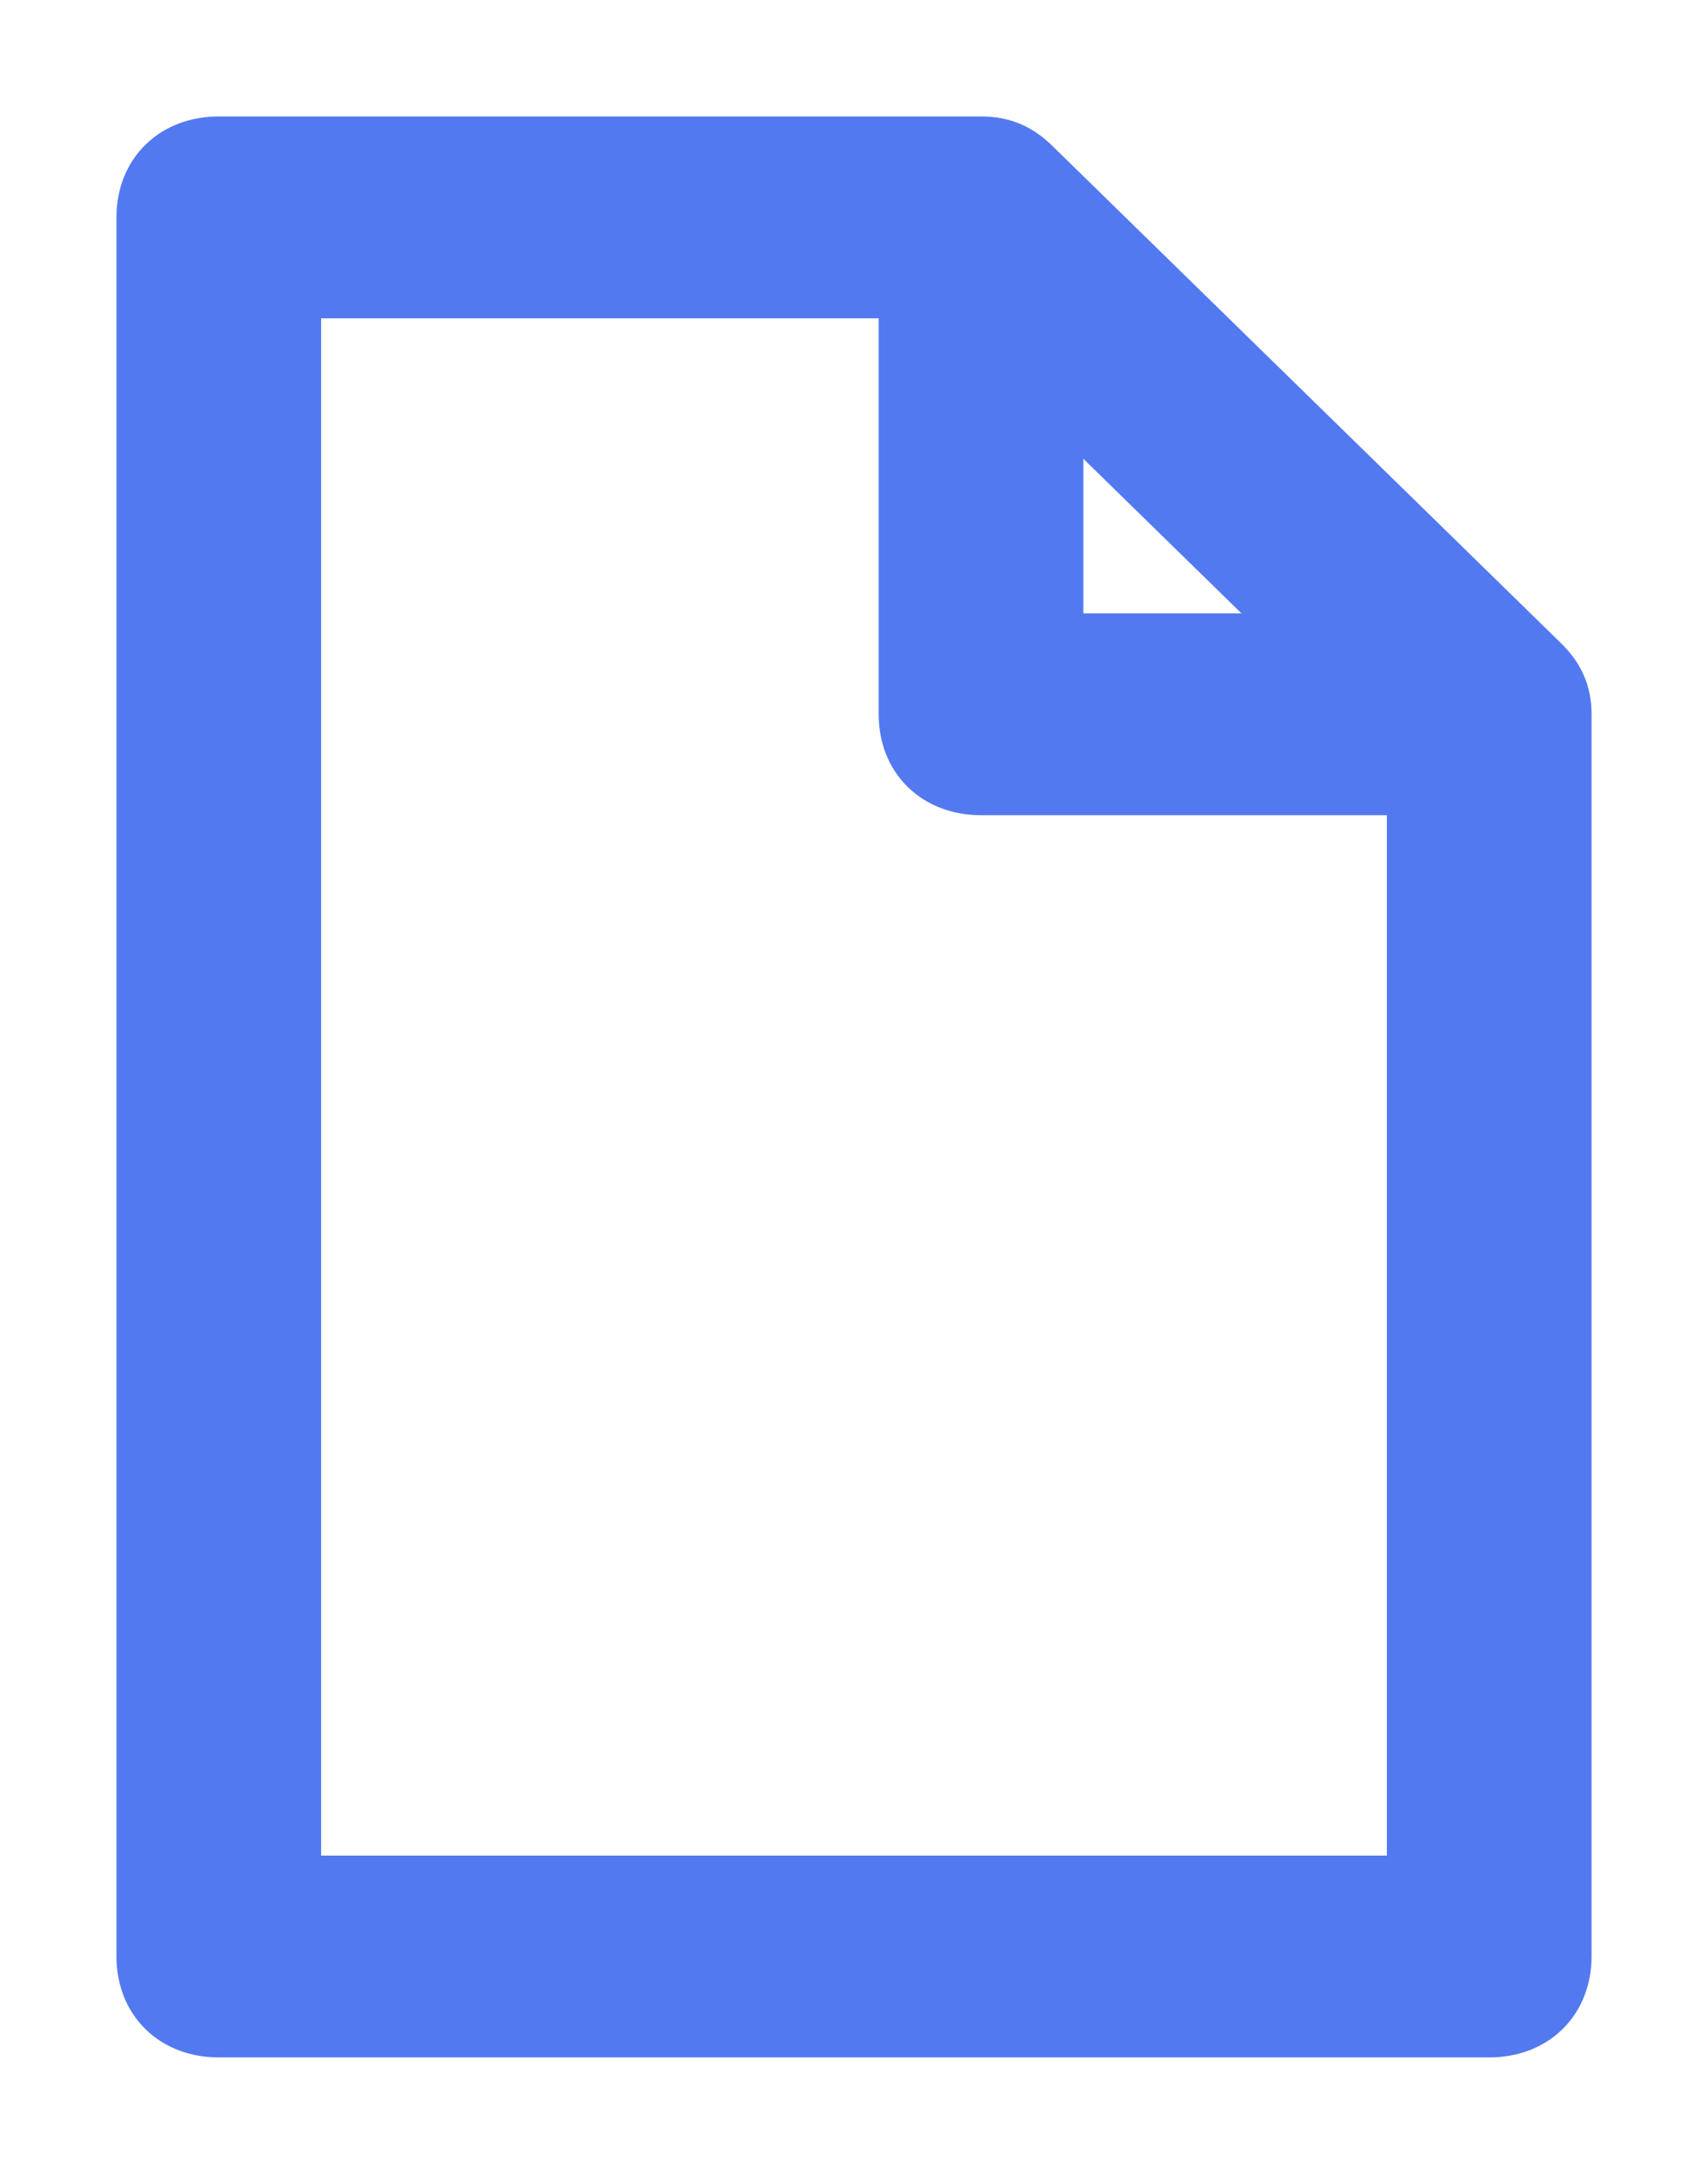 <svg width="11" height="14" viewBox="0 0 11 14" fill="none" xmlns="http://www.w3.org/2000/svg">
<path fill-rule="evenodd" clip-rule="evenodd" d="M9.591 13H1.409C1.164 13 1 12.84 1 12.6V1.4C1 1.16 1.164 1 1.409 1H6.318C6.441 1 6.523 1.04 6.605 1.12L9.877 4.32C9.959 4.4 10 4.48 10 4.6V12.6C10 12.84 9.836 13 9.591 13ZM1.818 12.2H9.182V5H6.318C6.073 5 5.909 4.84 5.909 4.6V1.8H1.818V12.2ZM6.727 4.2H8.609L6.727 2.36V4.2Z" fill="#5379F0"/>
<path d="M6.605 1.12L6.779 0.941L6.779 0.941L6.605 1.12ZM9.877 4.32L9.702 4.499L9.702 4.499L9.877 4.32ZM1.818 12.2H1.568V12.45H1.818V12.2ZM9.182 12.2V12.45H9.432V12.2H9.182ZM9.182 5H9.432V4.75H9.182V5ZM5.909 1.8H6.159V1.55H5.909V1.8ZM1.818 1.8V1.55H1.568V1.8H1.818ZM6.727 4.2H6.477V4.45H6.727V4.2ZM8.609 4.2V4.45H9.222L8.784 4.021L8.609 4.2ZM6.727 2.36L6.902 2.181L6.477 1.766V2.36H6.727ZM9.591 12.75H1.409V13.25H9.591V12.75ZM1.409 12.75C1.342 12.75 1.305 12.729 1.287 12.711C1.27 12.694 1.25 12.662 1.25 12.6H0.75C0.75 12.778 0.812 12.946 0.938 13.069C1.063 13.191 1.231 13.25 1.409 13.25V12.75ZM1.25 12.6V1.4H0.75V12.6H1.25ZM1.25 1.4C1.25 1.339 1.27 1.306 1.287 1.289C1.305 1.271 1.342 1.25 1.409 1.25V0.75C1.231 0.75 1.063 0.809 0.938 0.931C0.812 1.054 0.75 1.221 0.75 1.4H1.25ZM1.409 1.25H6.318V0.75H1.409V1.25ZM6.318 1.25C6.368 1.25 6.389 1.259 6.43 1.299L6.779 0.941C6.657 0.821 6.514 0.75 6.318 0.75V1.25ZM6.43 1.299L9.702 4.499L10.052 4.141L6.779 0.941L6.43 1.299ZM9.702 4.499C9.729 4.524 9.738 4.54 9.742 4.548C9.745 4.556 9.75 4.57 9.75 4.6H10.25C10.25 4.51 10.234 4.424 10.197 4.342C10.16 4.26 10.108 4.196 10.052 4.141L9.702 4.499ZM9.75 4.6V12.6H10.25V4.6H9.75ZM9.75 12.6C9.75 12.662 9.73 12.694 9.713 12.711C9.695 12.729 9.658 12.75 9.591 12.75V13.25C9.769 13.25 9.937 13.191 10.062 13.069C10.188 12.946 10.25 12.778 10.25 12.6H9.75ZM1.818 12.45H9.182V11.95H1.818V12.45ZM9.432 12.2V5H8.932V12.2H9.432ZM9.182 4.75H6.318V5.25H9.182V4.75ZM6.318 4.75C6.251 4.75 6.214 4.729 6.196 4.711C6.179 4.694 6.159 4.661 6.159 4.6H5.659C5.659 4.779 5.721 4.946 5.847 5.069C5.972 5.191 6.14 5.25 6.318 5.25V4.75ZM6.159 4.6V1.8H5.659V4.6H6.159ZM5.909 1.55H1.818V2.05H5.909V1.55ZM1.568 1.8V12.2H2.068V1.8H1.568ZM6.727 4.45H8.609V3.95H6.727V4.45ZM8.784 4.021L6.902 2.181L6.552 2.539L8.434 4.379L8.784 4.021ZM6.477 2.36V4.2H6.977V2.36H6.477Z" fill="#5379F0"/>
</svg>
